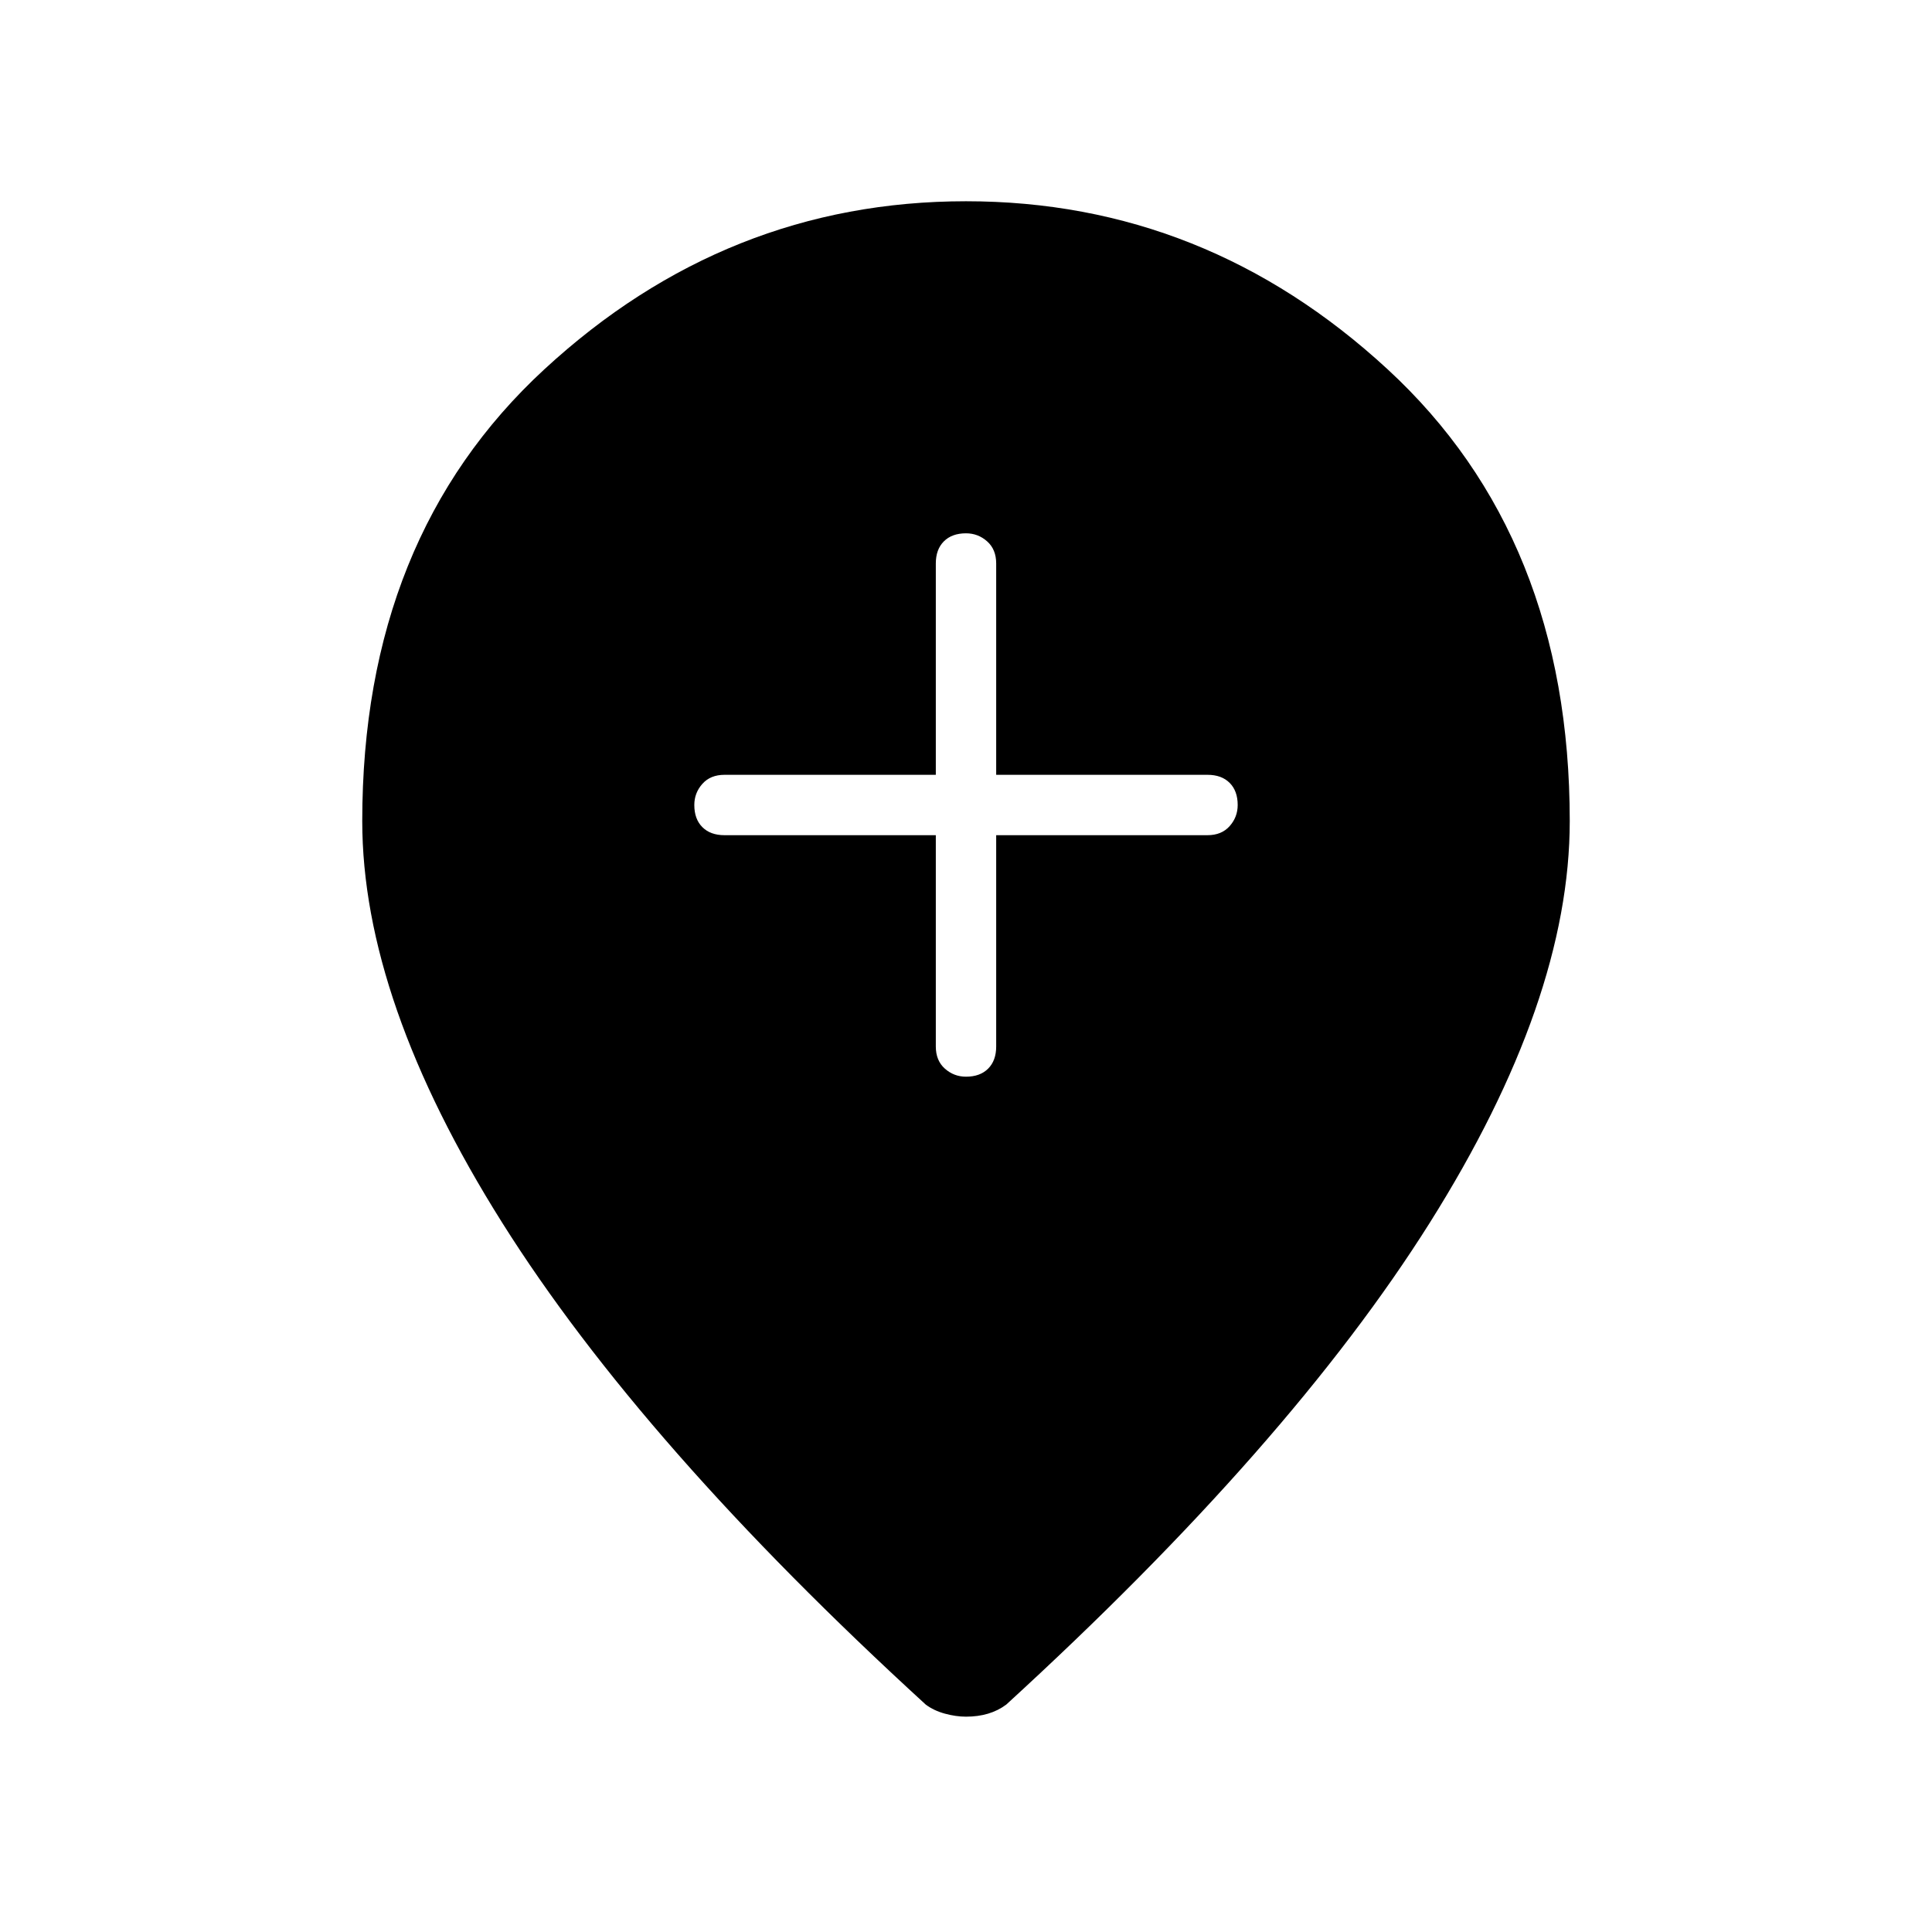 <svg xmlns="http://www.w3.org/2000/svg" width="48" height="48"><path d="M24 26.75q.35 0 .55-.2.2-.2.2-.55v-5.25H30q.35 0 .55-.225.2-.225.2-.525 0-.35-.2-.55-.2-.2-.55-.2h-5.25V14q0-.35-.225-.55-.225-.2-.525-.2-.35 0-.55.2-.2.2-.2.55v5.25H18q-.35 0-.55.225-.2.225-.2.525 0 .35.2.55.2.2.55.2h5.25V26q0 .35.225.55.225.2.525.2zm0 15.9q-.25 0-.525-.075T23 42.35q-7.05-6.45-10.525-11.975Q9 24.85 9 20.4q0-7.05 4.525-11.225T24 5q5.95 0 10.475 4.175Q39 13.35 39 20.4q0 4.45-3.475 9.975Q32.05 35.9 25 42.35q-.2.15-.45.225-.25.075-.55.075z"/></svg>